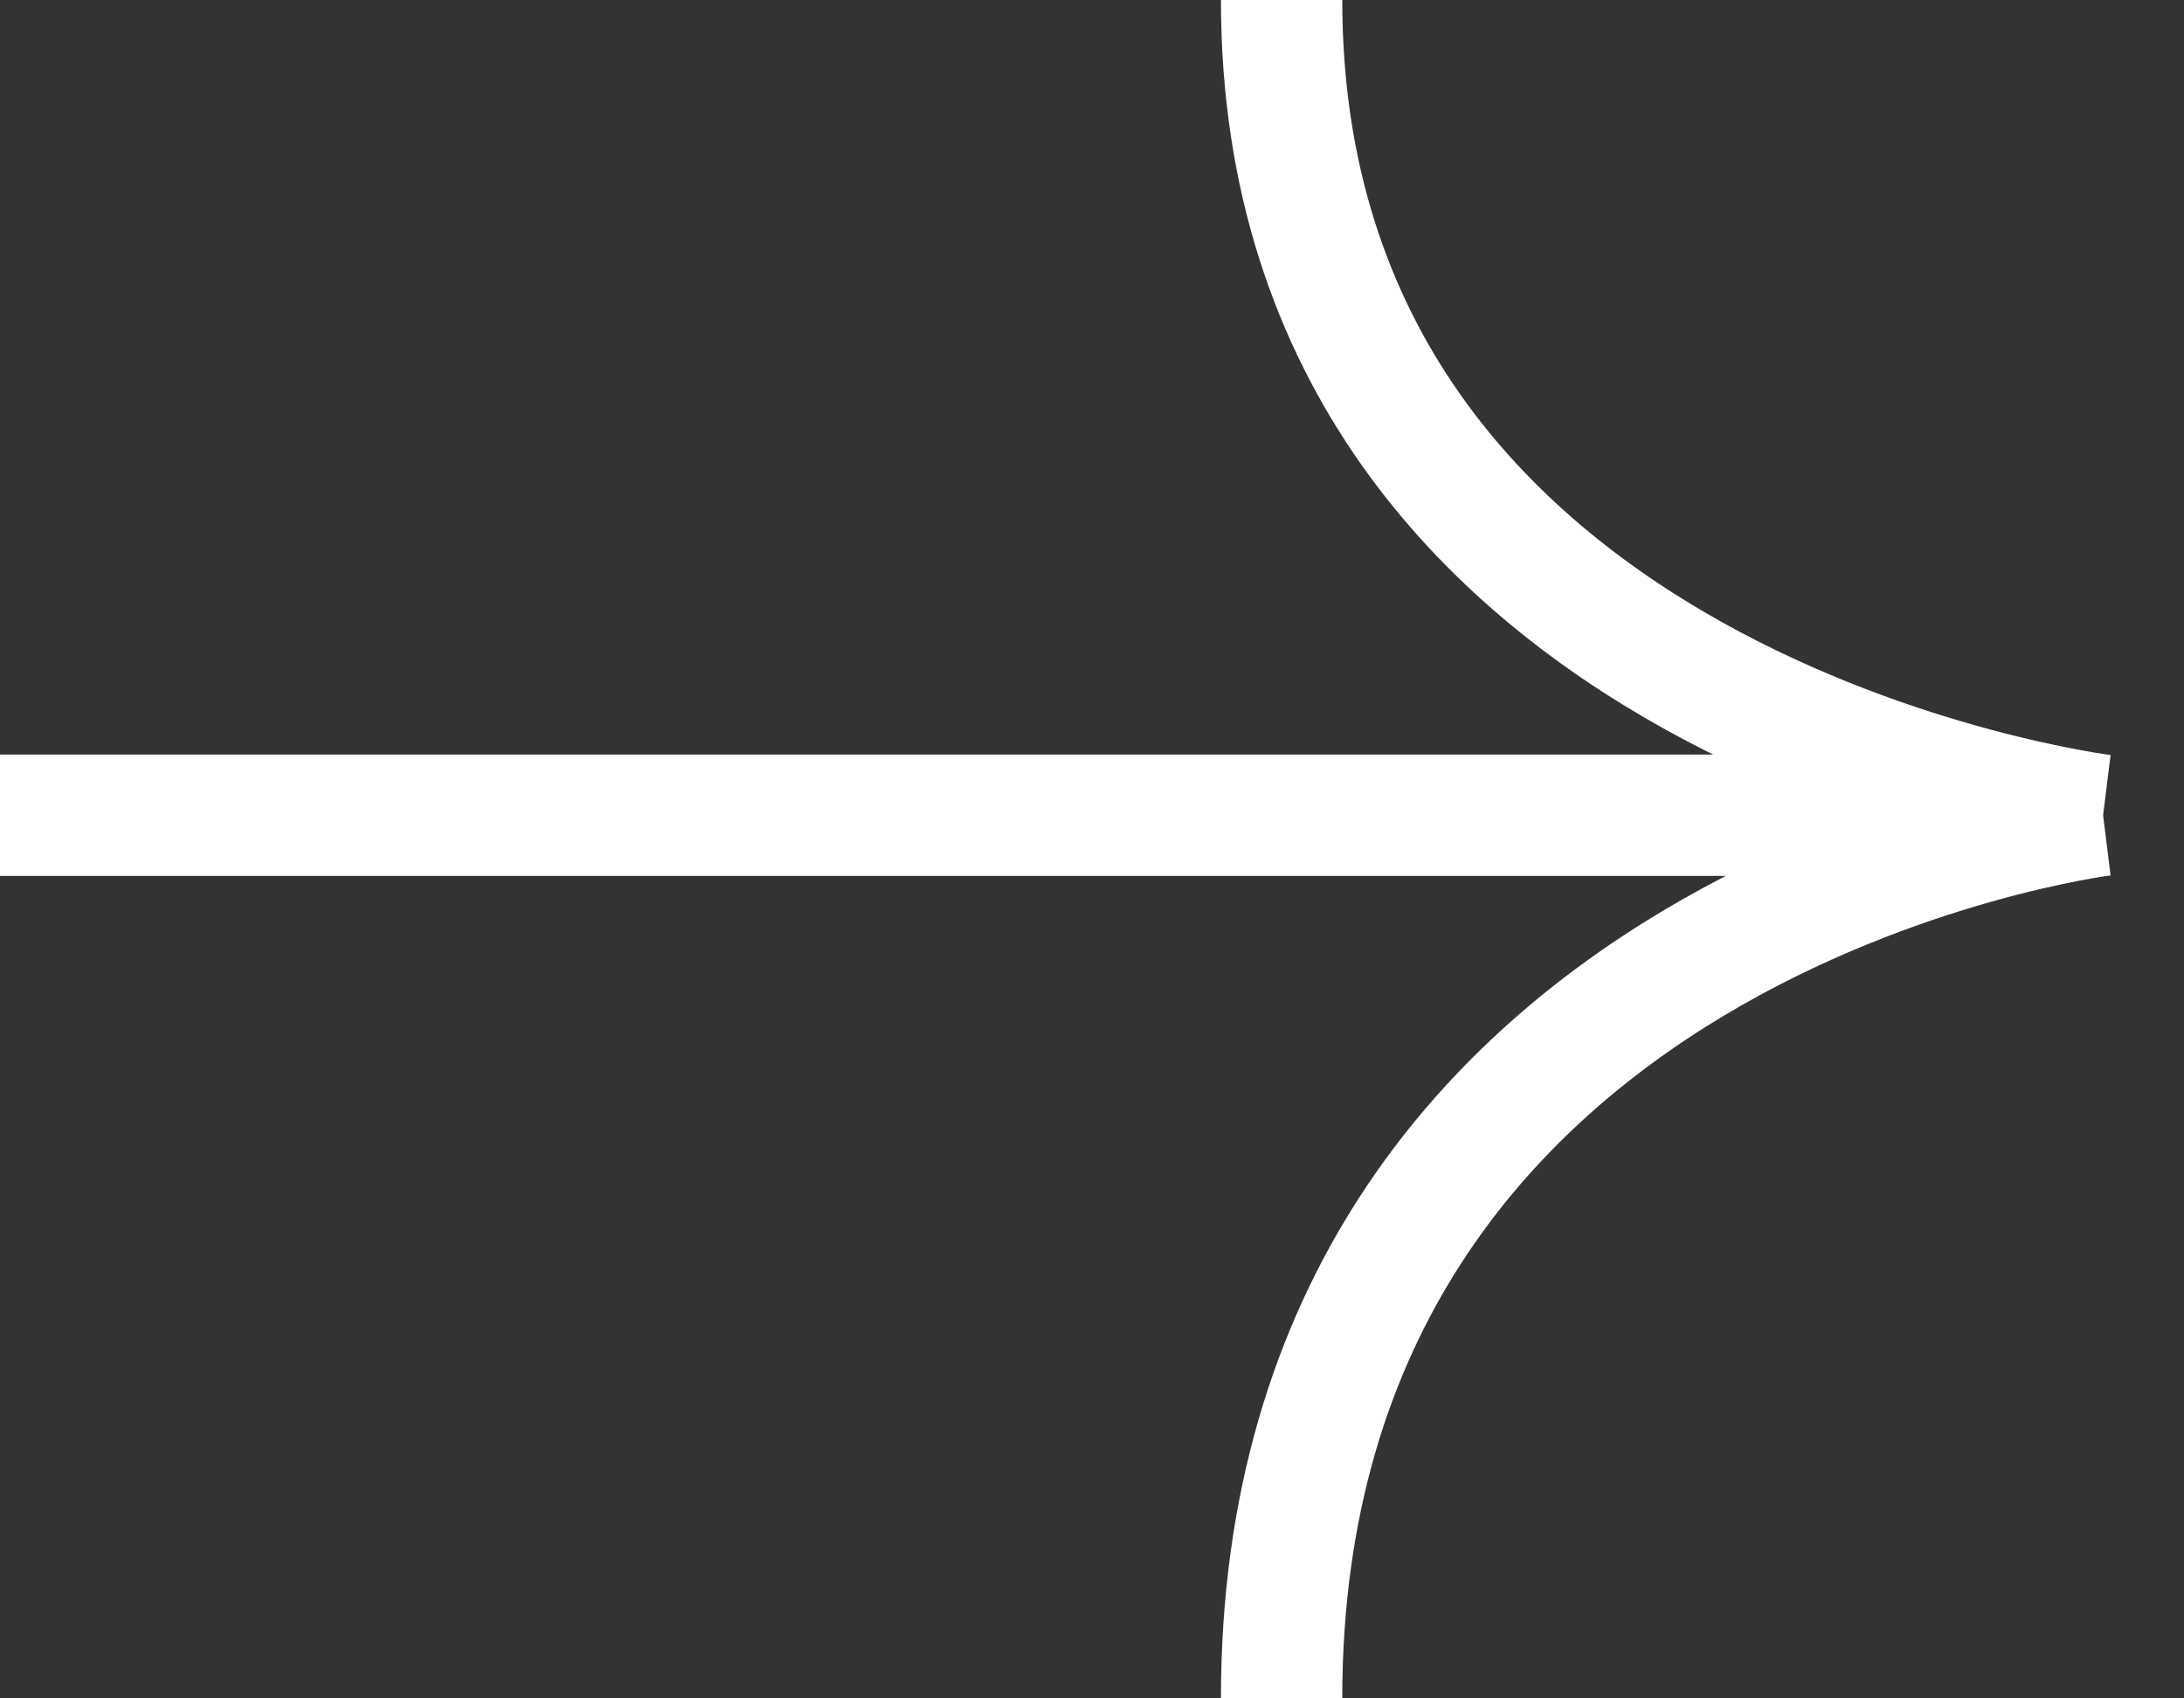 <svg width="27" height="21" viewBox="0 0 27 21" fill="none" xmlns="http://www.w3.org/2000/svg">
<rect x="0" y="0" width="27" height="21" fill="#333333" stroke="none"/>
<path d="M-9.54657e-07 10.08L26 10.08M26 10.08C26 10.08 15.844 11.34 15.844 21M26 10.08C26 10.08 15.844 8.82 15.844 -1.3851e-06" fill="none" stroke="white" stroke-width="1.5"/>
</svg>